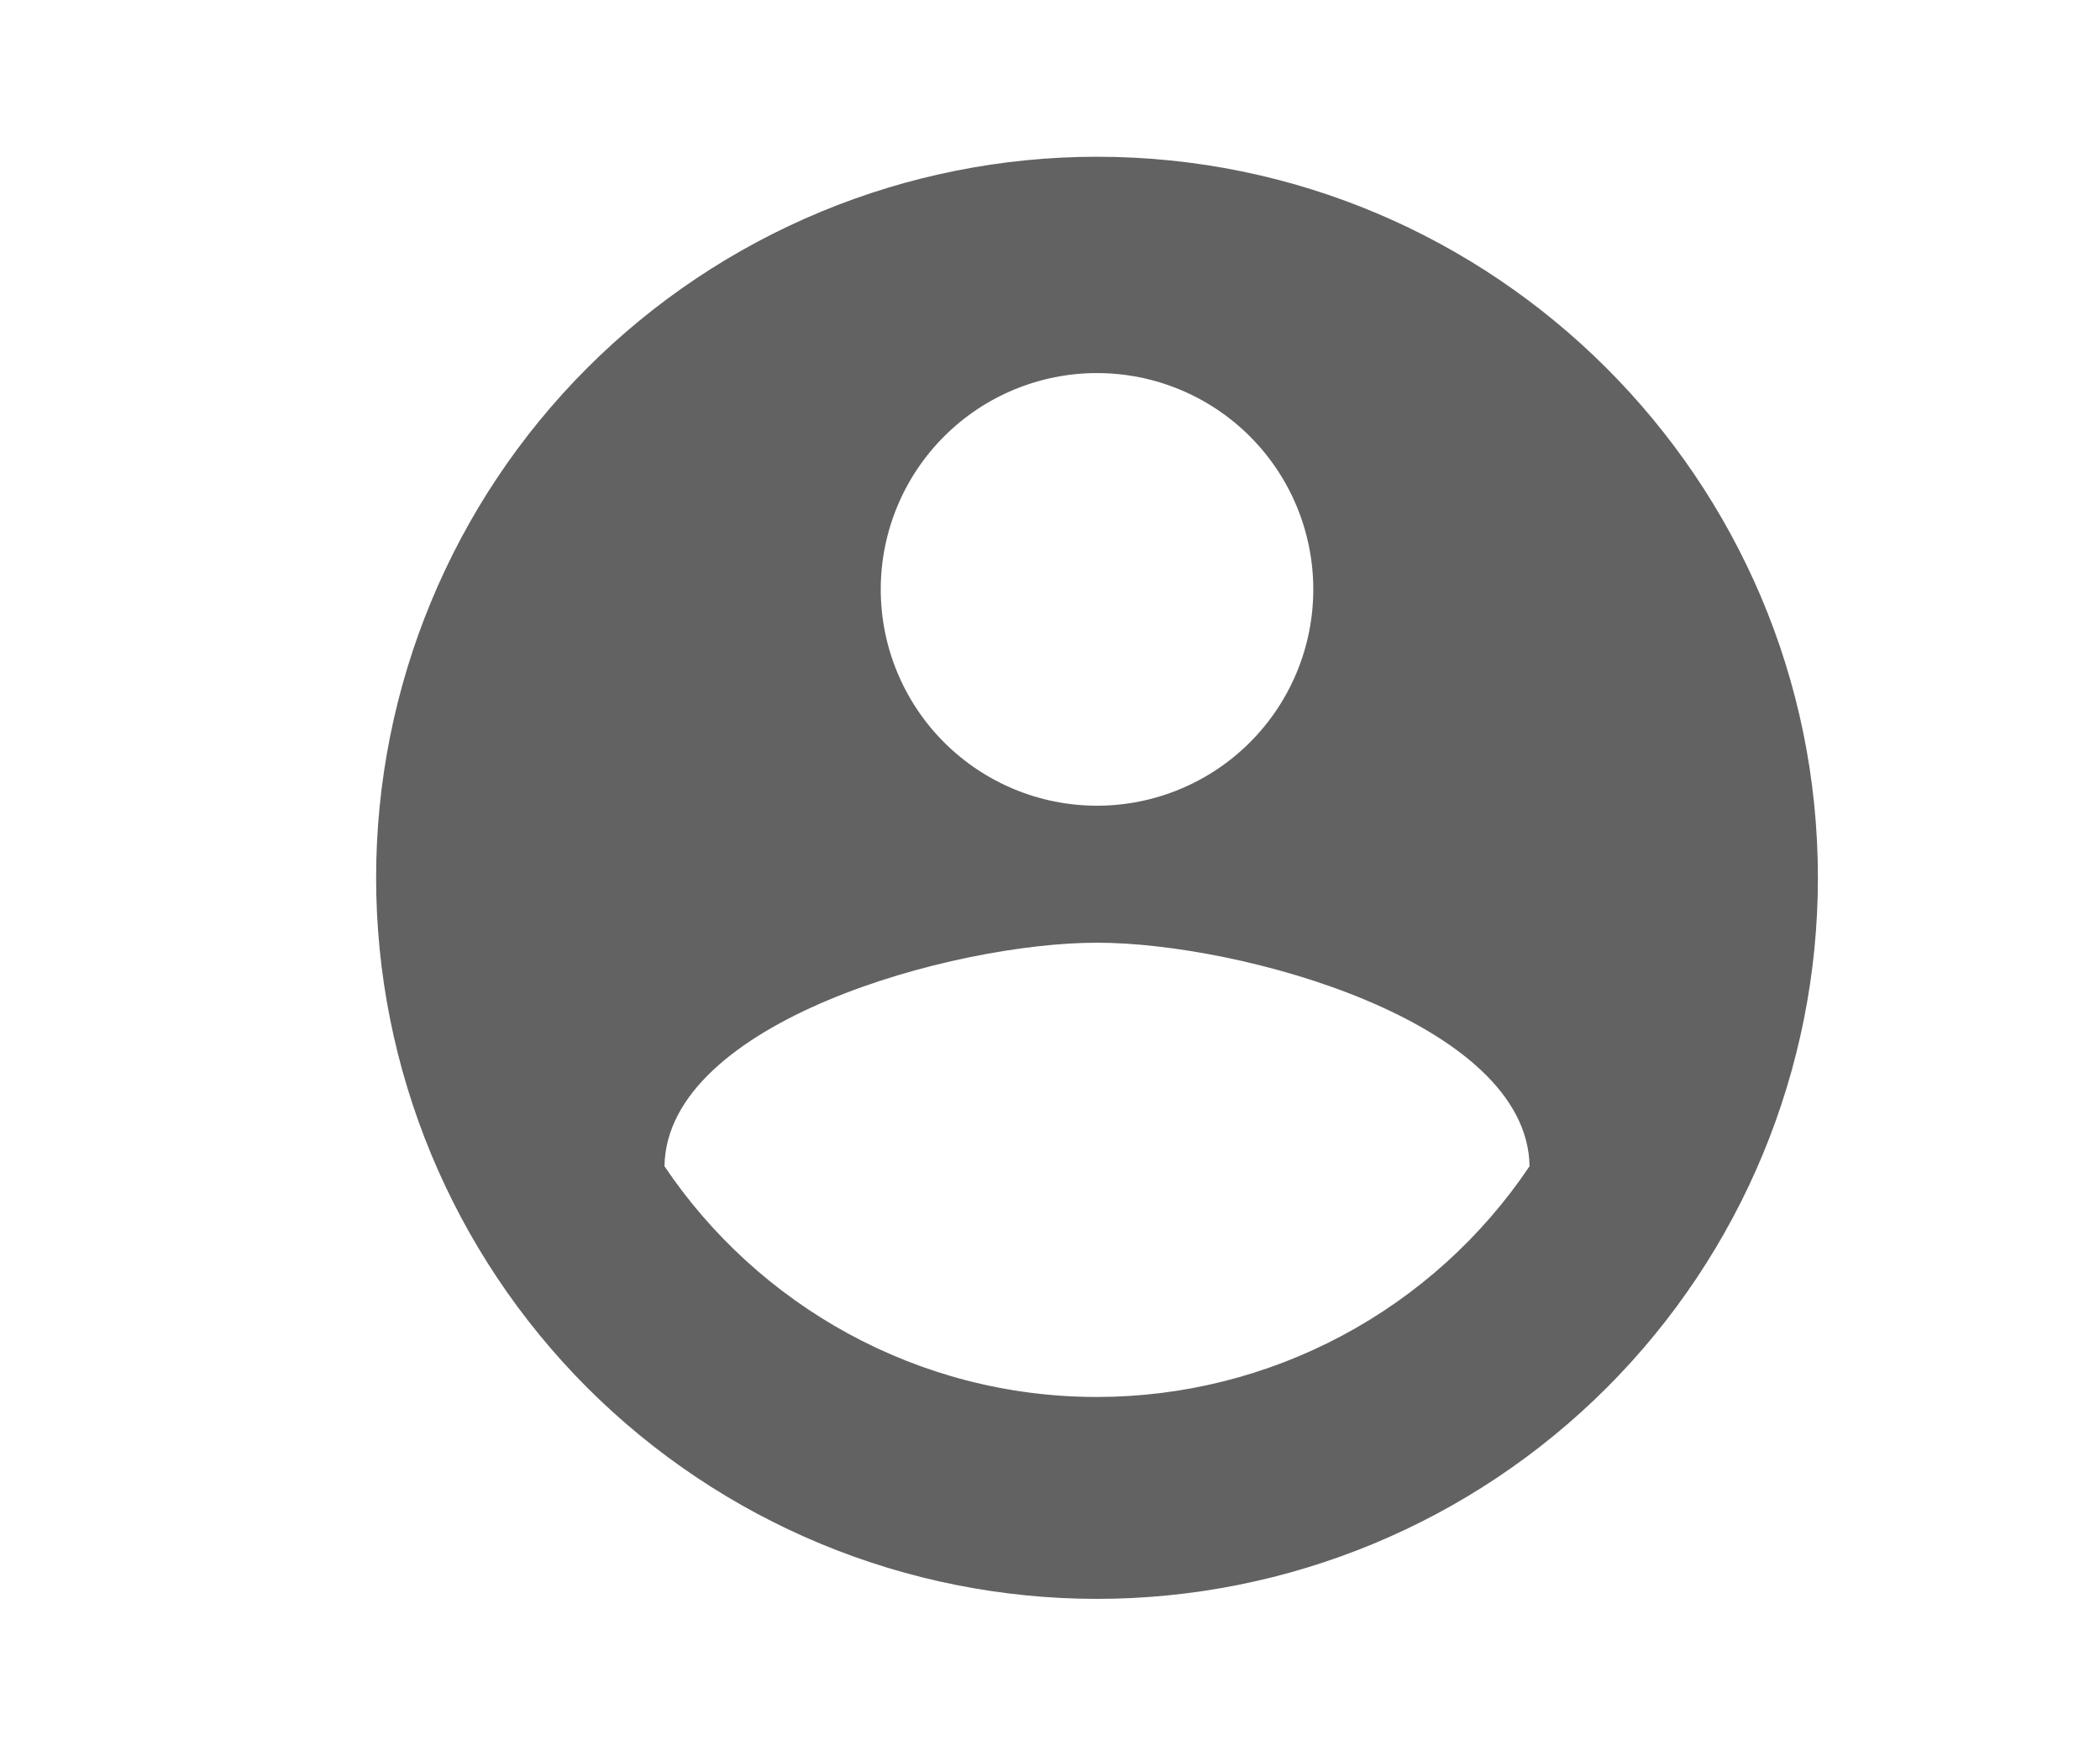<svg width="67" height="56" viewBox="0 0 67 56" fill="none" xmlns="http://www.w3.org/2000/svg">
<path d="M35 44.56C29.25 44.56 24.167 41.616 21.2 37.2C21.269 32.6 30.4 30.07 35 30.07C39.6 30.07 48.731 32.6 48.8 37.2C47.279 39.464 45.225 41.32 42.819 42.603C40.413 43.887 37.727 44.559 35 44.56ZM35 11.9C36.83 11.9 38.585 12.627 39.879 13.921C41.173 15.215 41.9 16.97 41.9 18.8C41.9 20.63 41.173 22.385 39.879 23.679C38.585 24.973 36.83 25.7 35 25.7C33.17 25.7 31.415 24.973 30.121 23.679C28.827 22.385 28.1 20.63 28.1 18.8C28.1 16.97 28.827 15.215 30.121 13.921C31.415 12.627 33.17 11.9 35 11.9ZM35 5C31.98 5 28.989 5.595 26.198 6.751C23.408 7.907 20.872 9.601 18.736 11.736C14.423 16.05 12 21.9 12 28C12 34.1 14.423 39.95 18.736 44.264C20.872 46.399 23.408 48.093 26.198 49.249C28.989 50.405 31.98 51 35 51C41.1 51 46.95 48.577 51.264 44.264C55.577 39.95 58 34.1 58 28C58 15.281 47.65 5 35 5Z" fill="#626262"/>
</svg>
